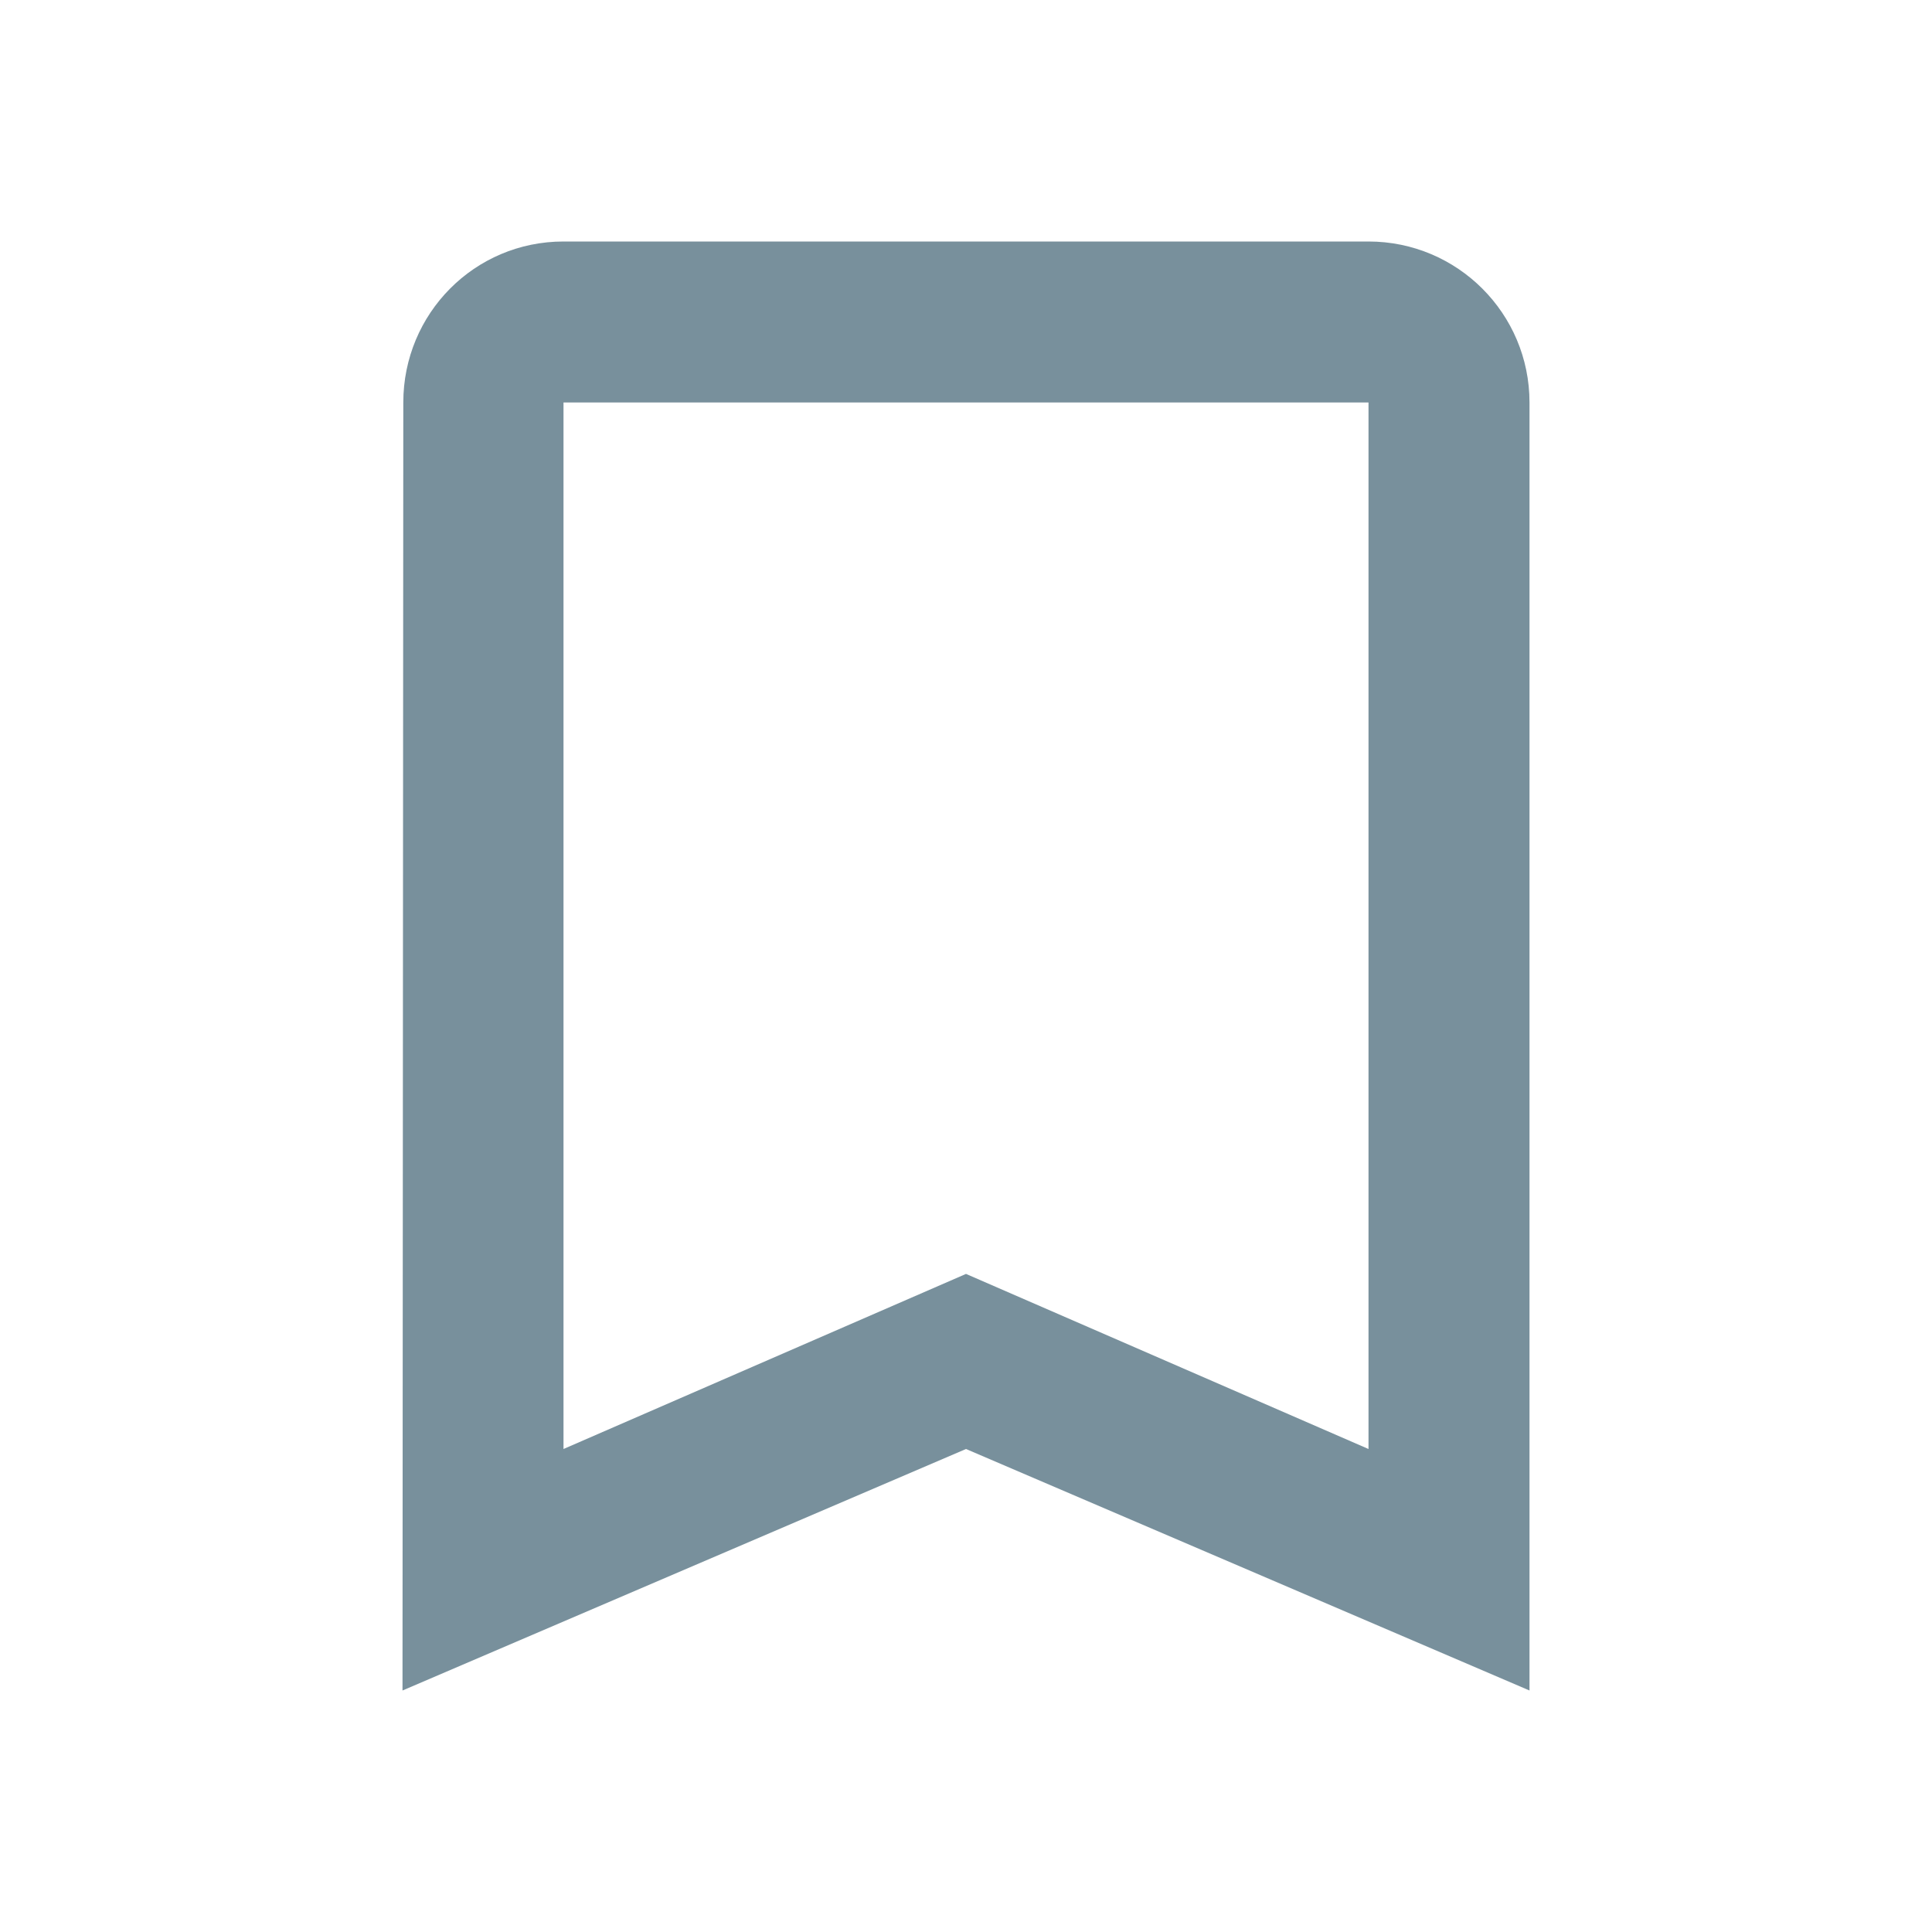<svg xmlns="http://www.w3.org/2000/svg" width="48" height="48" viewBox="0 0 48 48"><g fill="#78909c"><path d="M34 6H14c-2.21 0-3.98 1.79-3.98 4L10 42l14-6 14 6V10c0-2.21-1.79-4-4-4zm0 30l-10-4.35L14 36V10h20v26z"/></g></svg>